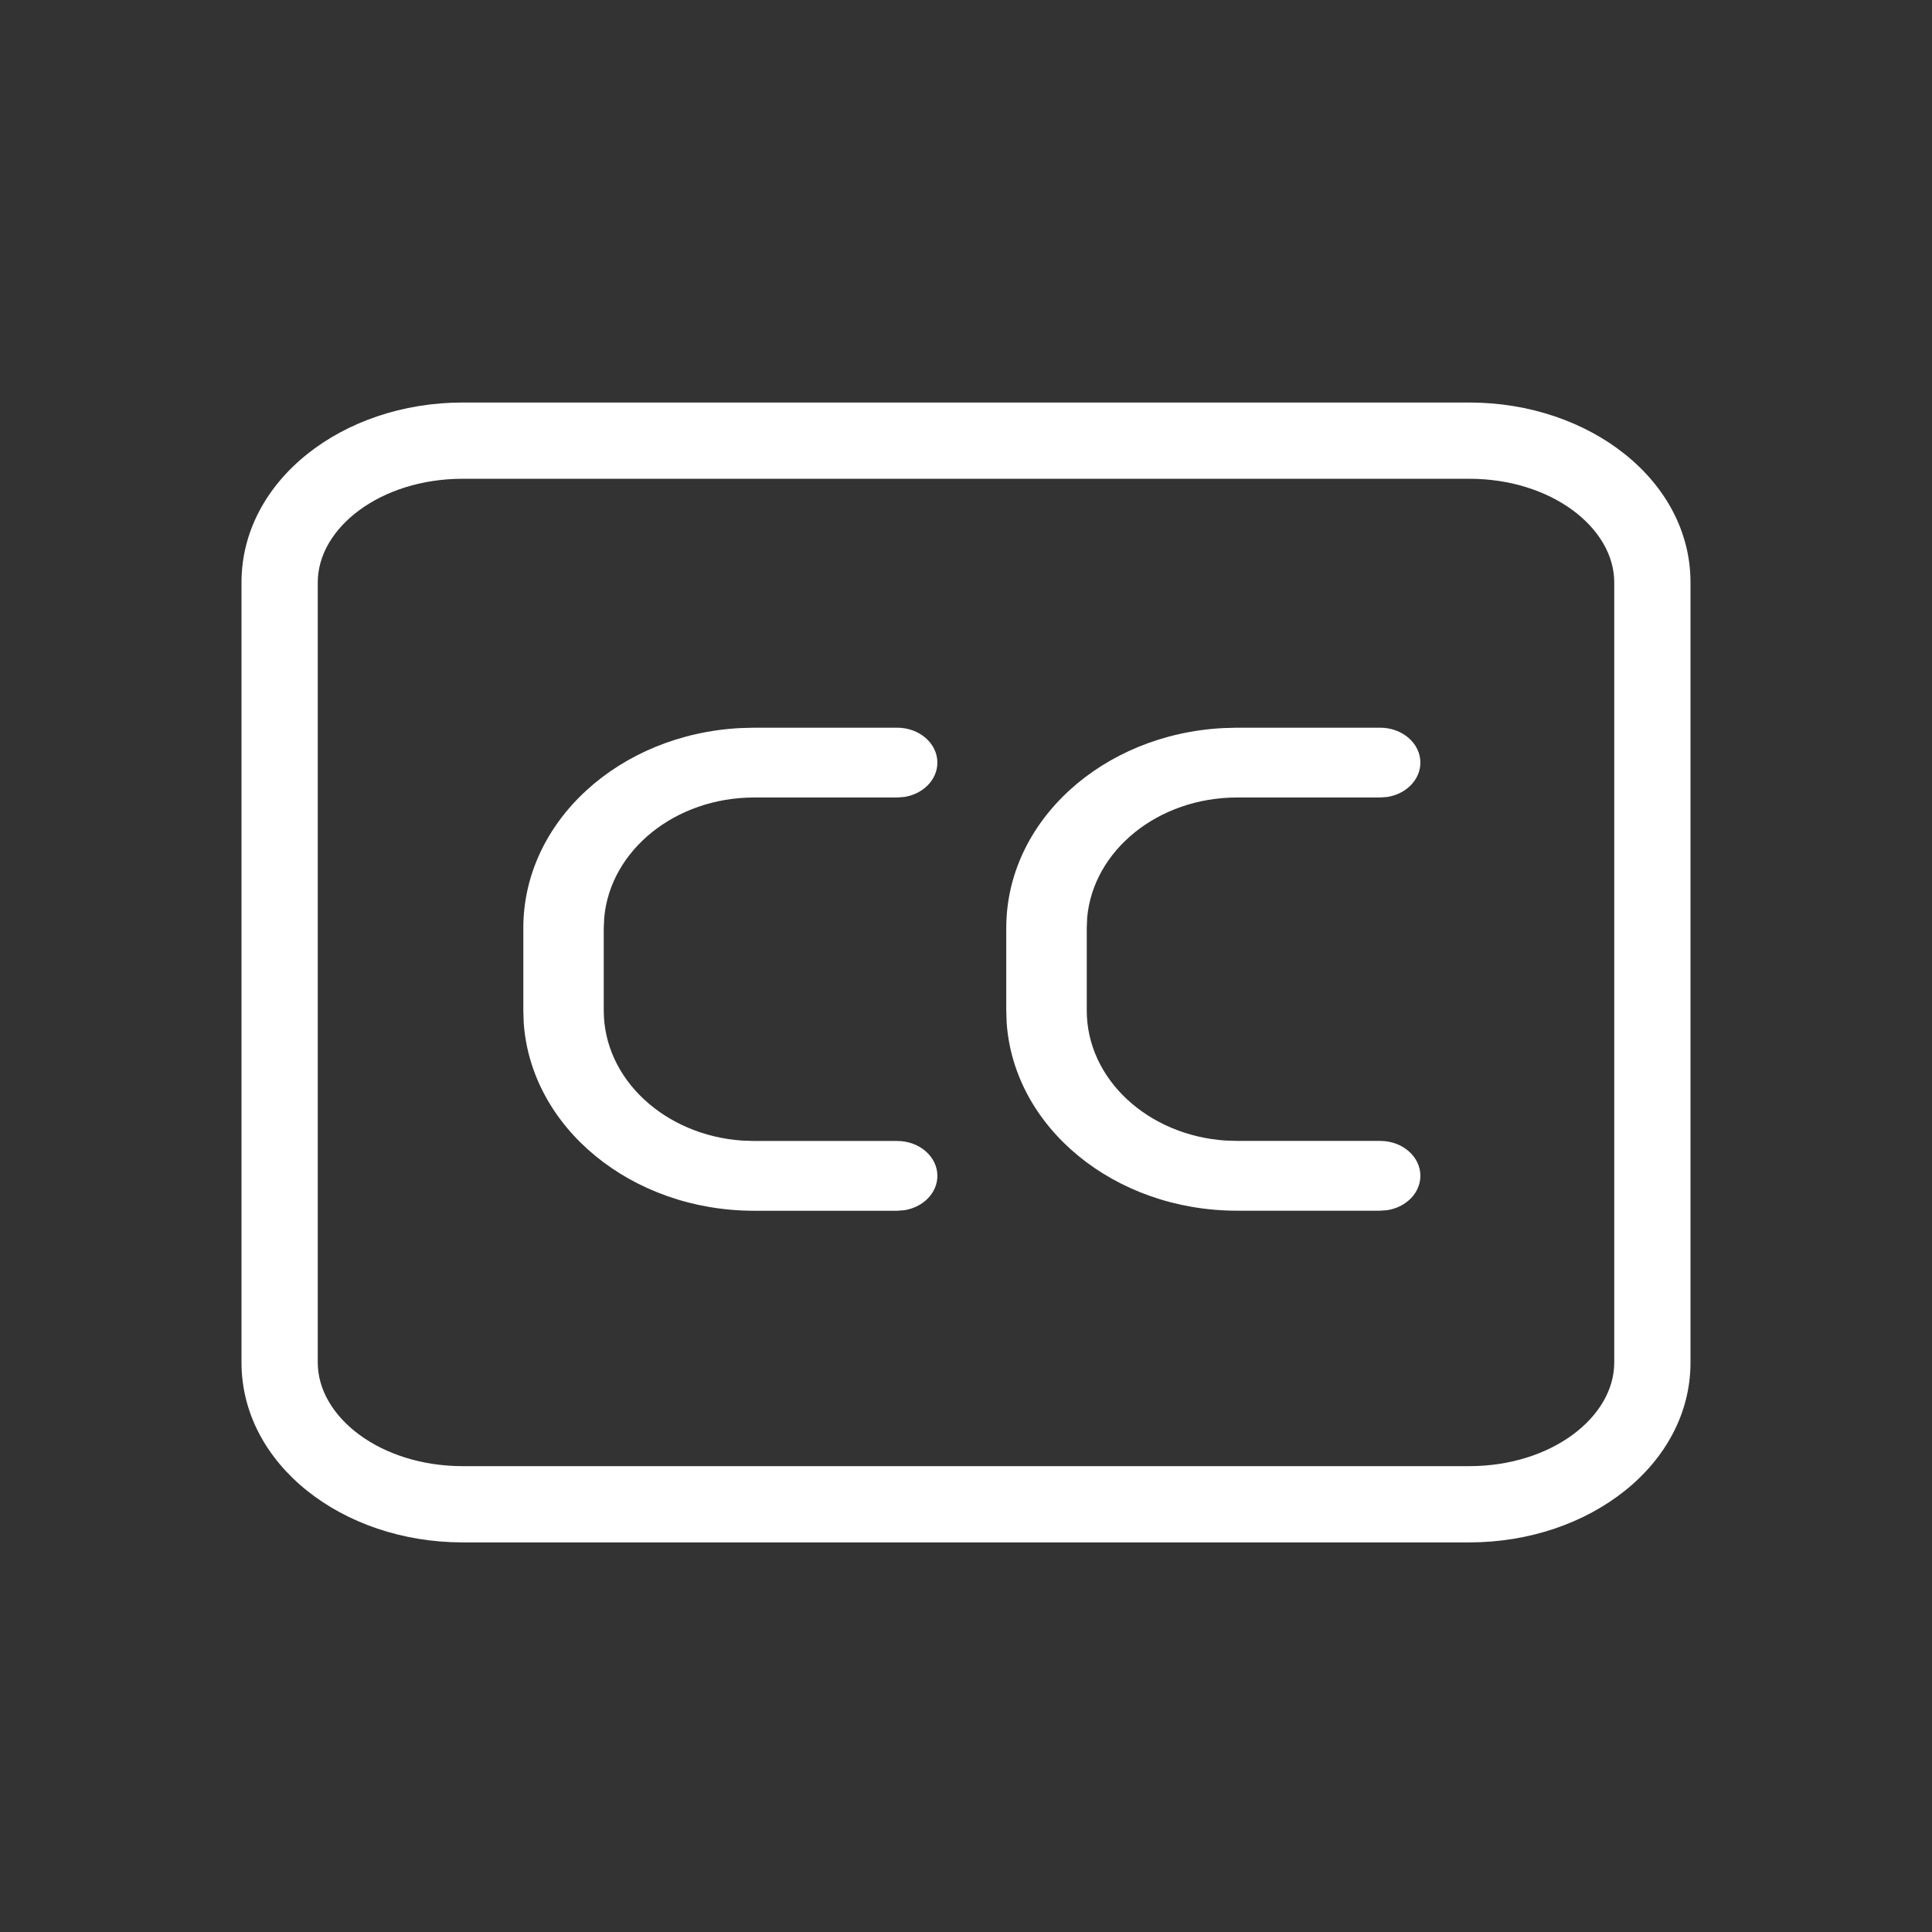 <svg xmlns="http://www.w3.org/2000/svg" width="32" height="32" viewBox="0 0 32 32">
    <rect x="0" y="0" width="32" height="32" fill="#333333" stroke="none"/>
    <g fill="none" fill-rule="evenodd">
        <path d="M0 0H32V32H0z"/>
        <g fill="#FFF" fill-rule="nonzero">
            <path d="M20.337 0H3.663C1.67 0 0 1.294 0 2.98V15.9c0 1.686 1.67 2.98 3.663 2.98h16.674C22.33 18.88 24 17.586 24 15.9V2.98C24 1.294 22.33 0 20.337 0zM3.663 1.263h16.674c1.356 0 2.4.81 2.4 1.717V15.9c0 .908-1.044 1.717-2.4 1.717H3.663c-1.356 0-2.4-.81-2.4-1.717V2.98c0-.908 1.044-1.717 2.4-1.717z" transform="translate(4 6.667)"/>
            <path d="M10.86 5.386c.368 0 .666.259.666.578 0 .284-.236.52-.547.569l-.12.009H8.492c-1.31 0-2.384.877-2.484 1.99L6 8.703v1.368c0 1.136 1.012 2.067 2.297 2.154l.194.006h2.369c.368 0 .666.259.666.578 0 .284-.236.52-.547.569l-.12.009H8.492c-2.037 0-3.702-1.38-3.818-3.12l-.006-.196V8.702c0-1.766 1.592-3.21 3.6-3.31l.224-.006h2.369zM18.86 5.386c.368 0 .666.259.666.578 0 .284-.236.52-.547.569l-.12.009h-2.368c-1.31 0-2.384.877-2.484 1.99l-.007.17v1.368c0 1.136 1.012 2.067 2.297 2.154l.194.006h2.369c.368 0 .666.259.666.578 0 .284-.236.52-.547.569l-.12.009h-2.368c-2.037 0-3.702-1.38-3.818-3.12l-.006-.196V8.702c0-1.766 1.592-3.21 3.6-3.31l.224-.006h2.369z" transform="translate(4 6.667)"/>
        </g>
    </g>
</svg>
